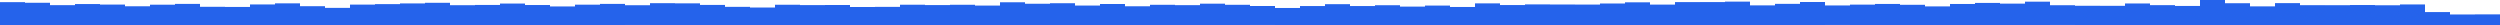 <svg xmlns="http://www.w3.org/2000/svg" preserveAspectRatio="none" viewBox="0 0 100 1">
<rect key="0" fill="#2563EB" height="0.914" width="1" x="0" y="0.086" /><rect key="1" fill="#2563EB" height="0.889" width="1" x="1" y="0.111" /><rect key="2" fill="#2563EB" height="0.794" width="1" x="2" y="0.206" /><rect key="3" fill="#2563EB" height="0.838" width="1" x="3" y="0.162" /><rect key="4" fill="#2563EB" height="0.817" width="1" x="4" y="0.183" /><rect key="5" fill="#2563EB" height="0.749" width="1" x="5" y="0.251" /><rect key="6" fill="#2563EB" height="0.812" width="1" x="6" y="0.188" /><rect key="7" fill="#2563EB" height="0.844" width="1" x="7" y="0.156" /><rect key="8" fill="#2563EB" height="0.728" width="1" x="8" y="0.272" /><rect key="9" fill="#2563EB" height="0.722" width="1" x="9" y="0.278" /><rect key="10" fill="#2563EB" height="0.822" width="1" x="10" y="0.178" /><rect key="11" fill="#2563EB" height="0.866" width="1" x="11" y="0.134" /><rect key="12" fill="#2563EB" height="0.752" width="1" x="12" y="0.248" /><rect key="13" fill="#2563EB" height="0.685" width="1" x="13" y="0.315" /><rect key="14" fill="#2563EB" height="0.816" width="1" x="14" y="0.184" /><rect key="15" fill="#2563EB" height="0.835" width="1" x="15" y="0.165" /><rect key="16" fill="#2563EB" height="0.863" width="1" x="16" y="0.137" /><rect key="17" fill="#2563EB" height="0.888" width="1" x="17" y="0.112" /><rect key="18" fill="#2563EB" height="0.792" width="1" x="18" y="0.208" /><rect key="19" fill="#2563EB" height="0.802" width="1" x="19" y="0.198" /><rect key="20" fill="#2563EB" height="0.858" width="1" x="20" y="0.142" /><rect key="21" fill="#2563EB" height="0.799" width="1" x="21" y="0.201" /><rect key="22" fill="#2563EB" height="0.742" width="1" x="22" y="0.258" /><rect key="23" fill="#2563EB" height="0.813" width="1" x="23" y="0.187" /><rect key="24" fill="#2563EB" height="0.844" width="1" x="24" y="0.156" /><rect key="25" fill="#2563EB" height="0.79" width="1" x="25" y="0.209" /><rect key="26" fill="#2563EB" height="0.873" width="1" x="26" y="0.127" /><rect key="27" fill="#2563EB" height="0.866" width="1" x="27" y="0.134" /><rect key="28" fill="#2563EB" height="0.803" width="1" x="28" y="0.197" /><rect key="29" fill="#2563EB" height="0.726" width="1" x="29" y="0.274" /><rect key="30" fill="#2563EB" height="0.699" width="1" x="30" y="0.301" /><rect key="31" fill="#2563EB" height="0.81" width="1" x="31" y="0.19" /><rect key="32" fill="#2563EB" height="0.796" width="1" x="32" y="0.204" /><rect key="33" fill="#2563EB" height="0.8" width="1" x="33" y="0.2" /><rect key="34" fill="#2563EB" height="0.721" width="1" x="34" y="0.28" /><rect key="35" fill="#2563EB" height="0.725" width="1" x="35" y="0.275" /><rect key="36" fill="#2563EB" height="0.811" width="1" x="36" y="0.189" /><rect key="37" fill="#2563EB" height="0.797" width="1" x="37" y="0.203" /><rect key="38" fill="#2563EB" height="0.809" width="1" x="38" y="0.191" /><rect key="39" fill="#2563EB" height="0.777" width="1" x="39" y="0.223" /><rect key="40" fill="#2563EB" height="0.909" width="1" x="40" y="0.091" /><rect key="41" fill="#2563EB" height="0.85" width="1" x="41" y="0.15" /><rect key="42" fill="#2563EB" height="0.871" width="1" x="42" y="0.129" /><rect key="43" fill="#2563EB" height="0.778" width="1" x="43" y="0.222" /><rect key="44" fill="#2563EB" height="0.84" width="1" x="44" y="0.16" /><rect key="45" fill="#2563EB" height="0.749" width="1" x="45" y="0.251" /><rect key="46" fill="#2563EB" height="0.808" width="1" x="46" y="0.192" /><rect key="47" fill="#2563EB" height="0.794" width="1" x="47" y="0.206" /><rect key="48" fill="#2563EB" height="0.853" width="1" x="48" y="0.147" /><rect key="49" fill="#2563EB" height="0.808" width="1" x="49" y="0.192" /><rect key="50" fill="#2563EB" height="0.759" width="1" x="50" y="0.24" /><rect key="51" fill="#2563EB" height="0.681" width="1" x="51" y="0.319" /><rect key="52" fill="#2563EB" height="0.758" width="1" x="52" y="0.242" /><rect key="53" fill="#2563EB" height="0.834" width="1" x="53" y="0.167" /><rect key="54" fill="#2563EB" height="0.758" width="1" x="54" y="0.242" /><rect key="55" fill="#2563EB" height="0.791" width="1" x="55" y="0.209" /><rect key="56" fill="#2563EB" height="0.736" width="1" x="56" y="0.264" /><rect key="57" fill="#2563EB" height="0.777" width="1" x="57" y="0.223" /><rect key="58" fill="#2563EB" height="0.721" width="1" x="58" y="0.279" /><rect key="59" fill="#2563EB" height="0.865" width="1" x="59" y="0.135" /><rect key="60" fill="#2563EB" height="0.798" width="1" x="60" y="0.202" /><rect key="61" fill="#2563EB" height="0.824" width="1" x="61" y="0.176" /><rect key="62" fill="#2563EB" height="0.82" width="1" x="62" y="0.18" /><rect key="63" fill="#2563EB" height="0.817" width="1" x="63" y="0.183" /><rect key="64" fill="#2563EB" height="0.86" width="1" x="64" y="0.14" /><rect key="65" fill="#2563EB" height="0.907" width="1" x="65" y="0.093" /><rect key="66" fill="#2563EB" height="0.816" width="1" x="66" y="0.184" /><rect key="67" fill="#2563EB" height="0.916" width="1" x="67" y="0.084" /><rect key="68" fill="#2563EB" height="0.917" width="1" x="68" y="0.083" /><rect key="69" fill="#2563EB" height="0.935" width="1" x="69" y="0.065" /><rect key="70" fill="#2563EB" height="0.785" width="1" x="70" y="0.215" /><rect key="71" fill="#2563EB" height="0.846" width="1" x="71" y="0.154" /><rect key="72" fill="#2563EB" height="0.92" width="1" x="72" y="0.08" /><rect key="73" fill="#2563EB" height="0.781" width="1" x="73" y="0.218" /><rect key="74" fill="#2563EB" height="0.815" width="1" x="74" y="0.185" /><rect key="75" fill="#2563EB" height="0.842" width="1" x="75" y="0.158" /><rect key="76" fill="#2563EB" height="0.808" width="1" x="76" y="0.192" /><rect key="77" fill="#2563EB" height="0.744" width="1" x="77" y="0.256" /><rect key="78" fill="#2563EB" height="0.842" width="1" x="78" y="0.159" /><rect key="79" fill="#2563EB" height="0.883" width="1" x="79" y="0.117" /><rect key="80" fill="#2563EB" height="0.855" width="1" x="80" y="0.145" /><rect key="81" fill="#2563EB" height="0.933" width="1" x="81" y="0.067" /><rect key="82" fill="#2563EB" height="0.79" width="1" x="82" y="0.209" /><rect key="83" fill="#2563EB" height="0.769" width="1" x="83" y="0.231" /><rect key="84" fill="#2563EB" height="0.767" width="1" x="84" y="0.233" /><rect key="85" fill="#2563EB" height="0.861" width="1" x="85" y="0.139" /><rect key="86" fill="#2563EB" height="0.794" width="1" x="86" y="0.206" /><rect key="87" fill="#2563EB" height="0.762" width="1" x="87" y="0.238" /><rect key="88" fill="#2563EB" height="1" width="1" x="88" y="0" /><rect key="89" fill="#2563EB" height="0.872" width="1" x="89" y="0.129" /><rect key="90" fill="#2563EB" height="0.745" width="1" x="90" y="0.255" /><rect key="91" fill="#2563EB" height="0.875" width="1" x="91" y="0.125" /><rect key="92" fill="#2563EB" height="0.793" width="1" x="92" y="0.207" /><rect key="93" fill="#2563EB" height="0.792" width="1" x="93" y="0.208" /><rect key="94" fill="#2563EB" height="0.799" width="1" x="94" y="0.201" /><rect key="95" fill="#2563EB" height="0.789" width="1" x="95" y="0.211" /><rect key="96" fill="#2563EB" height="0.822" width="1" x="96" y="0.178" /><rect key="97" fill="#2563EB" height="0.517" width="1" x="97" y="0.483" /><rect key="98" fill="#2563EB" height="0.421" width="1" x="98" y="0.579" /><rect key="99" fill="#2563EB" height="0.425" width="1" x="99" y="0.575" />
</svg>